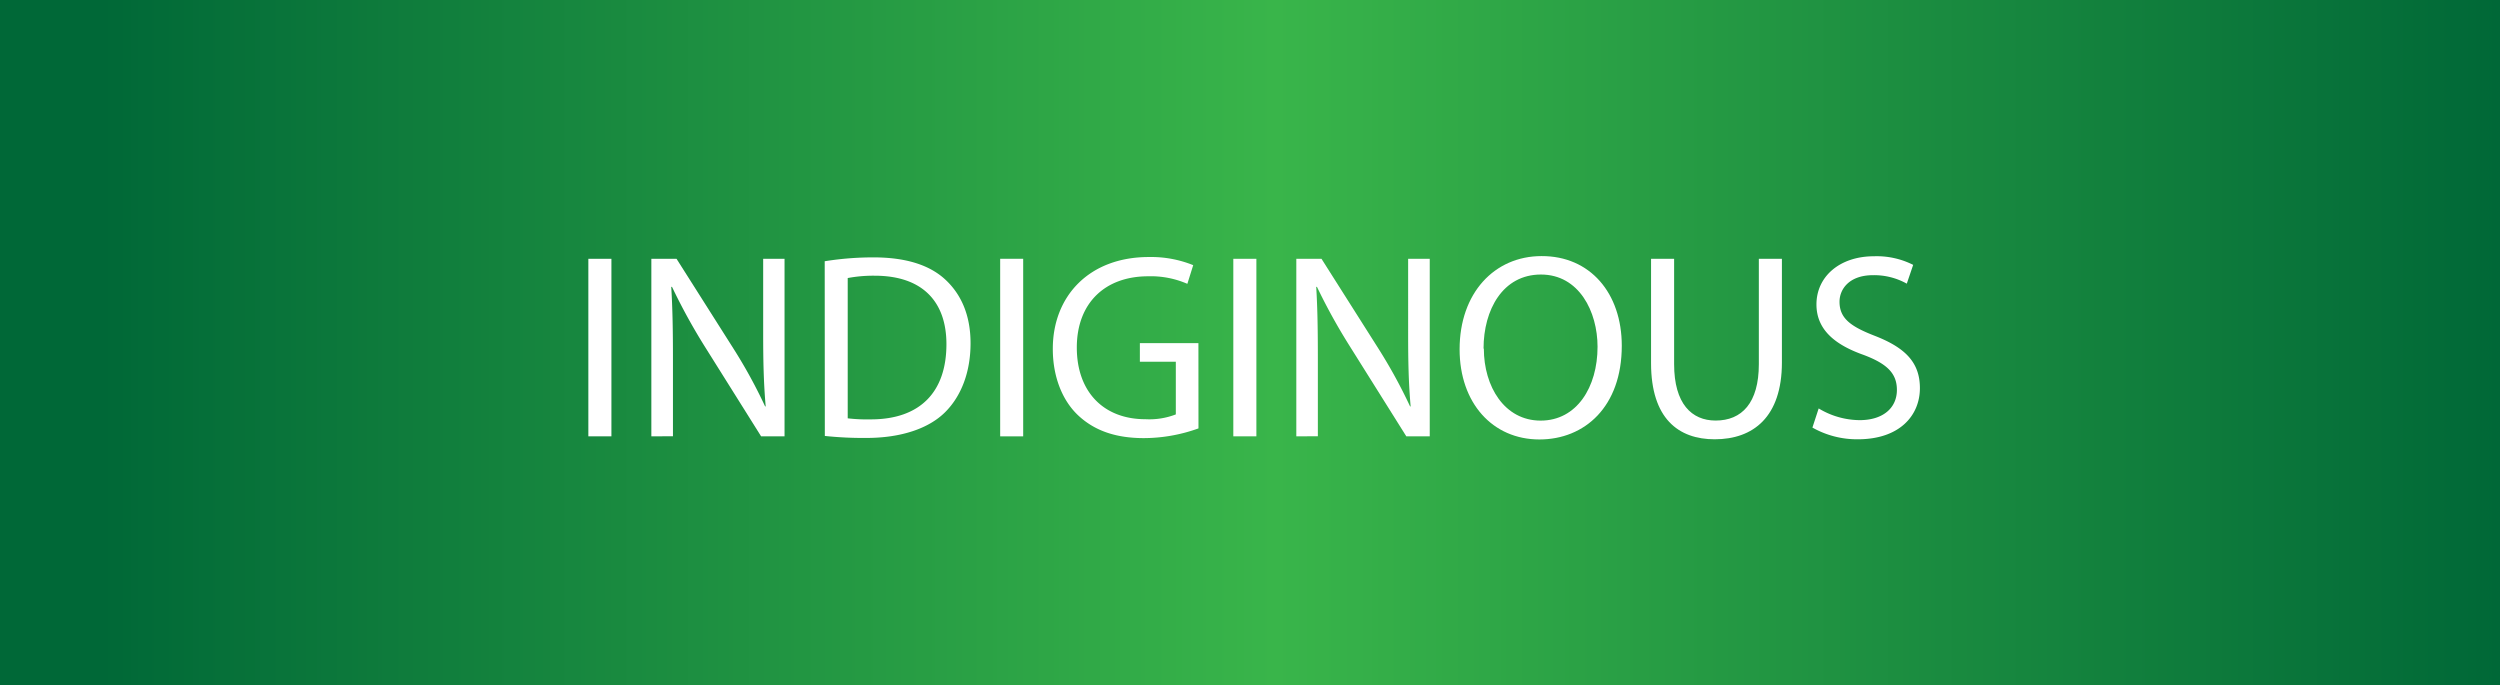 <svg id="Layer_1" data-name="Layer 1" xmlns="http://www.w3.org/2000/svg" xmlns:xlink="http://www.w3.org/1999/xlink" viewBox="0 0 427 117"><rect x="0" y="0" width="427" height="117" fill="#333333" stroke="none"/><defs><style>.cls-1{fill:url(#linear-gradient);}.cls-2{isolation:isolate;}.cls-3{fill:#fff;}</style><linearGradient id="linear-gradient" y1="67.5" x2="427" y2="67.5" gradientTransform="matrix(1, 0, 0, -1, 0, 126)" gradientUnits="userSpaceOnUse"><stop offset="0.04" stop-color="#006837"/><stop offset="0.51" stop-color="#39b54a"/><stop offset="1" stop-color="#006837"/></linearGradient></defs><title>indiginous_button</title><rect class="cls-1" width="427" height="117"/><g class="cls-2"><path class="cls-3" d="M104.43,44.2V74.53h-3.94V44.2Z"/><path class="cls-3" d="M111.25,74.53V44.2h4.3l9.72,15.33a86.82,86.82,0,0,1,5.41,9.88l.1,0c-.35-4-.43-7.75-.43-12.45V44.2H134V74.53h-4l-9.64-15.37A102.08,102.08,0,0,1,114.78,49l-.13,0c.23,3.84.29,7.5.29,12.51v13Z"/><path class="cls-3" d="M140.86,44.62a52.51,52.51,0,0,1,8.33-.66c5.61,0,9.64,1.34,12.29,3.81s4.29,6,4.29,10.86-1.55,9-4.36,11.79S153.86,74.8,148,74.8a62.71,62.71,0,0,1-7.12-.34Zm3.93,26.83a28.26,28.26,0,0,0,3.94.18c8.4,0,12.92-4.65,12.92-12.85,0-7.17-4-11.69-12.27-11.69a23.6,23.6,0,0,0-4.59.4Z"/><path class="cls-3" d="M174.76,44.2V74.53h-3.93V44.2Z"/><path class="cls-3" d="M204.7,73.17a27.66,27.66,0,0,1-9.33,1.66c-4.59,0-8.39-1.16-11.34-4-2.61-2.52-4.22-6.54-4.21-11.26,0-9,6.23-15.67,16.39-15.67a19.14,19.14,0,0,1,7.59,1.39l-1,3.19a15.57,15.57,0,0,0-6.7-1.29c-7.36,0-12.18,4.57-12.18,12.17s4.61,12.24,11.7,12.24a12.51,12.51,0,0,0,5.21-.82v-9h-6.14V58.61h10Z"/><path class="cls-3" d="M214.59,44.2V74.53h-3.94V44.2Z"/><path class="cls-3" d="M221.41,74.53V44.2h4.3l9.72,15.33a88.42,88.42,0,0,1,5.41,9.88l.1,0c-.36-4-.43-7.75-.43-12.45V44.2h3.69V74.53h-4l-9.64-15.37A100.09,100.09,0,0,1,224.94,49l-.13,0c.23,3.84.28,7.5.28,12.51v13Z"/><path class="cls-3" d="M277,59.06c0,10.41-6.34,16-14.07,16-8,0-13.63-6.23-13.63-15.4,0-9.61,5.95-15.92,14-15.92C271.58,43.71,277,50.05,277,59.06Zm-23.56.48c0,6.49,3.53,12.3,9.7,12.3s9.72-5.71,9.72-12.61c0-6-3.15-12.34-9.67-12.34S253.39,52.91,253.39,59.54Z"/><path class="cls-3" d="M285.94,44.2v18c0,6.76,3,9.63,7.09,9.63,4.47,0,7.38-3,7.38-9.63v-18h3.94V61.9c0,9.32-4.9,13.13-11.48,13.13-6.19,0-10.87-3.54-10.87-13V44.2Z"/><path class="cls-3" d="M310.63,69.76a13.71,13.71,0,0,0,7,2c4,0,6.36-2.09,6.36-5.16,0-2.81-1.65-4.47-5.74-6-4.95-1.76-8-4.36-8-8.61,0-4.72,3.93-8.22,9.83-8.22a13.78,13.78,0,0,1,6.69,1.47l-1.09,3.21A11.44,11.44,0,0,0,319.93,47c-4.16,0-5.74,2.46-5.74,4.53,0,2.82,1.85,4.21,6,5.82,5.14,2,7.73,4.49,7.73,8.94,0,4.65-3.43,8.74-10.61,8.74a15.47,15.47,0,0,1-7.75-2Z"/></g></svg>